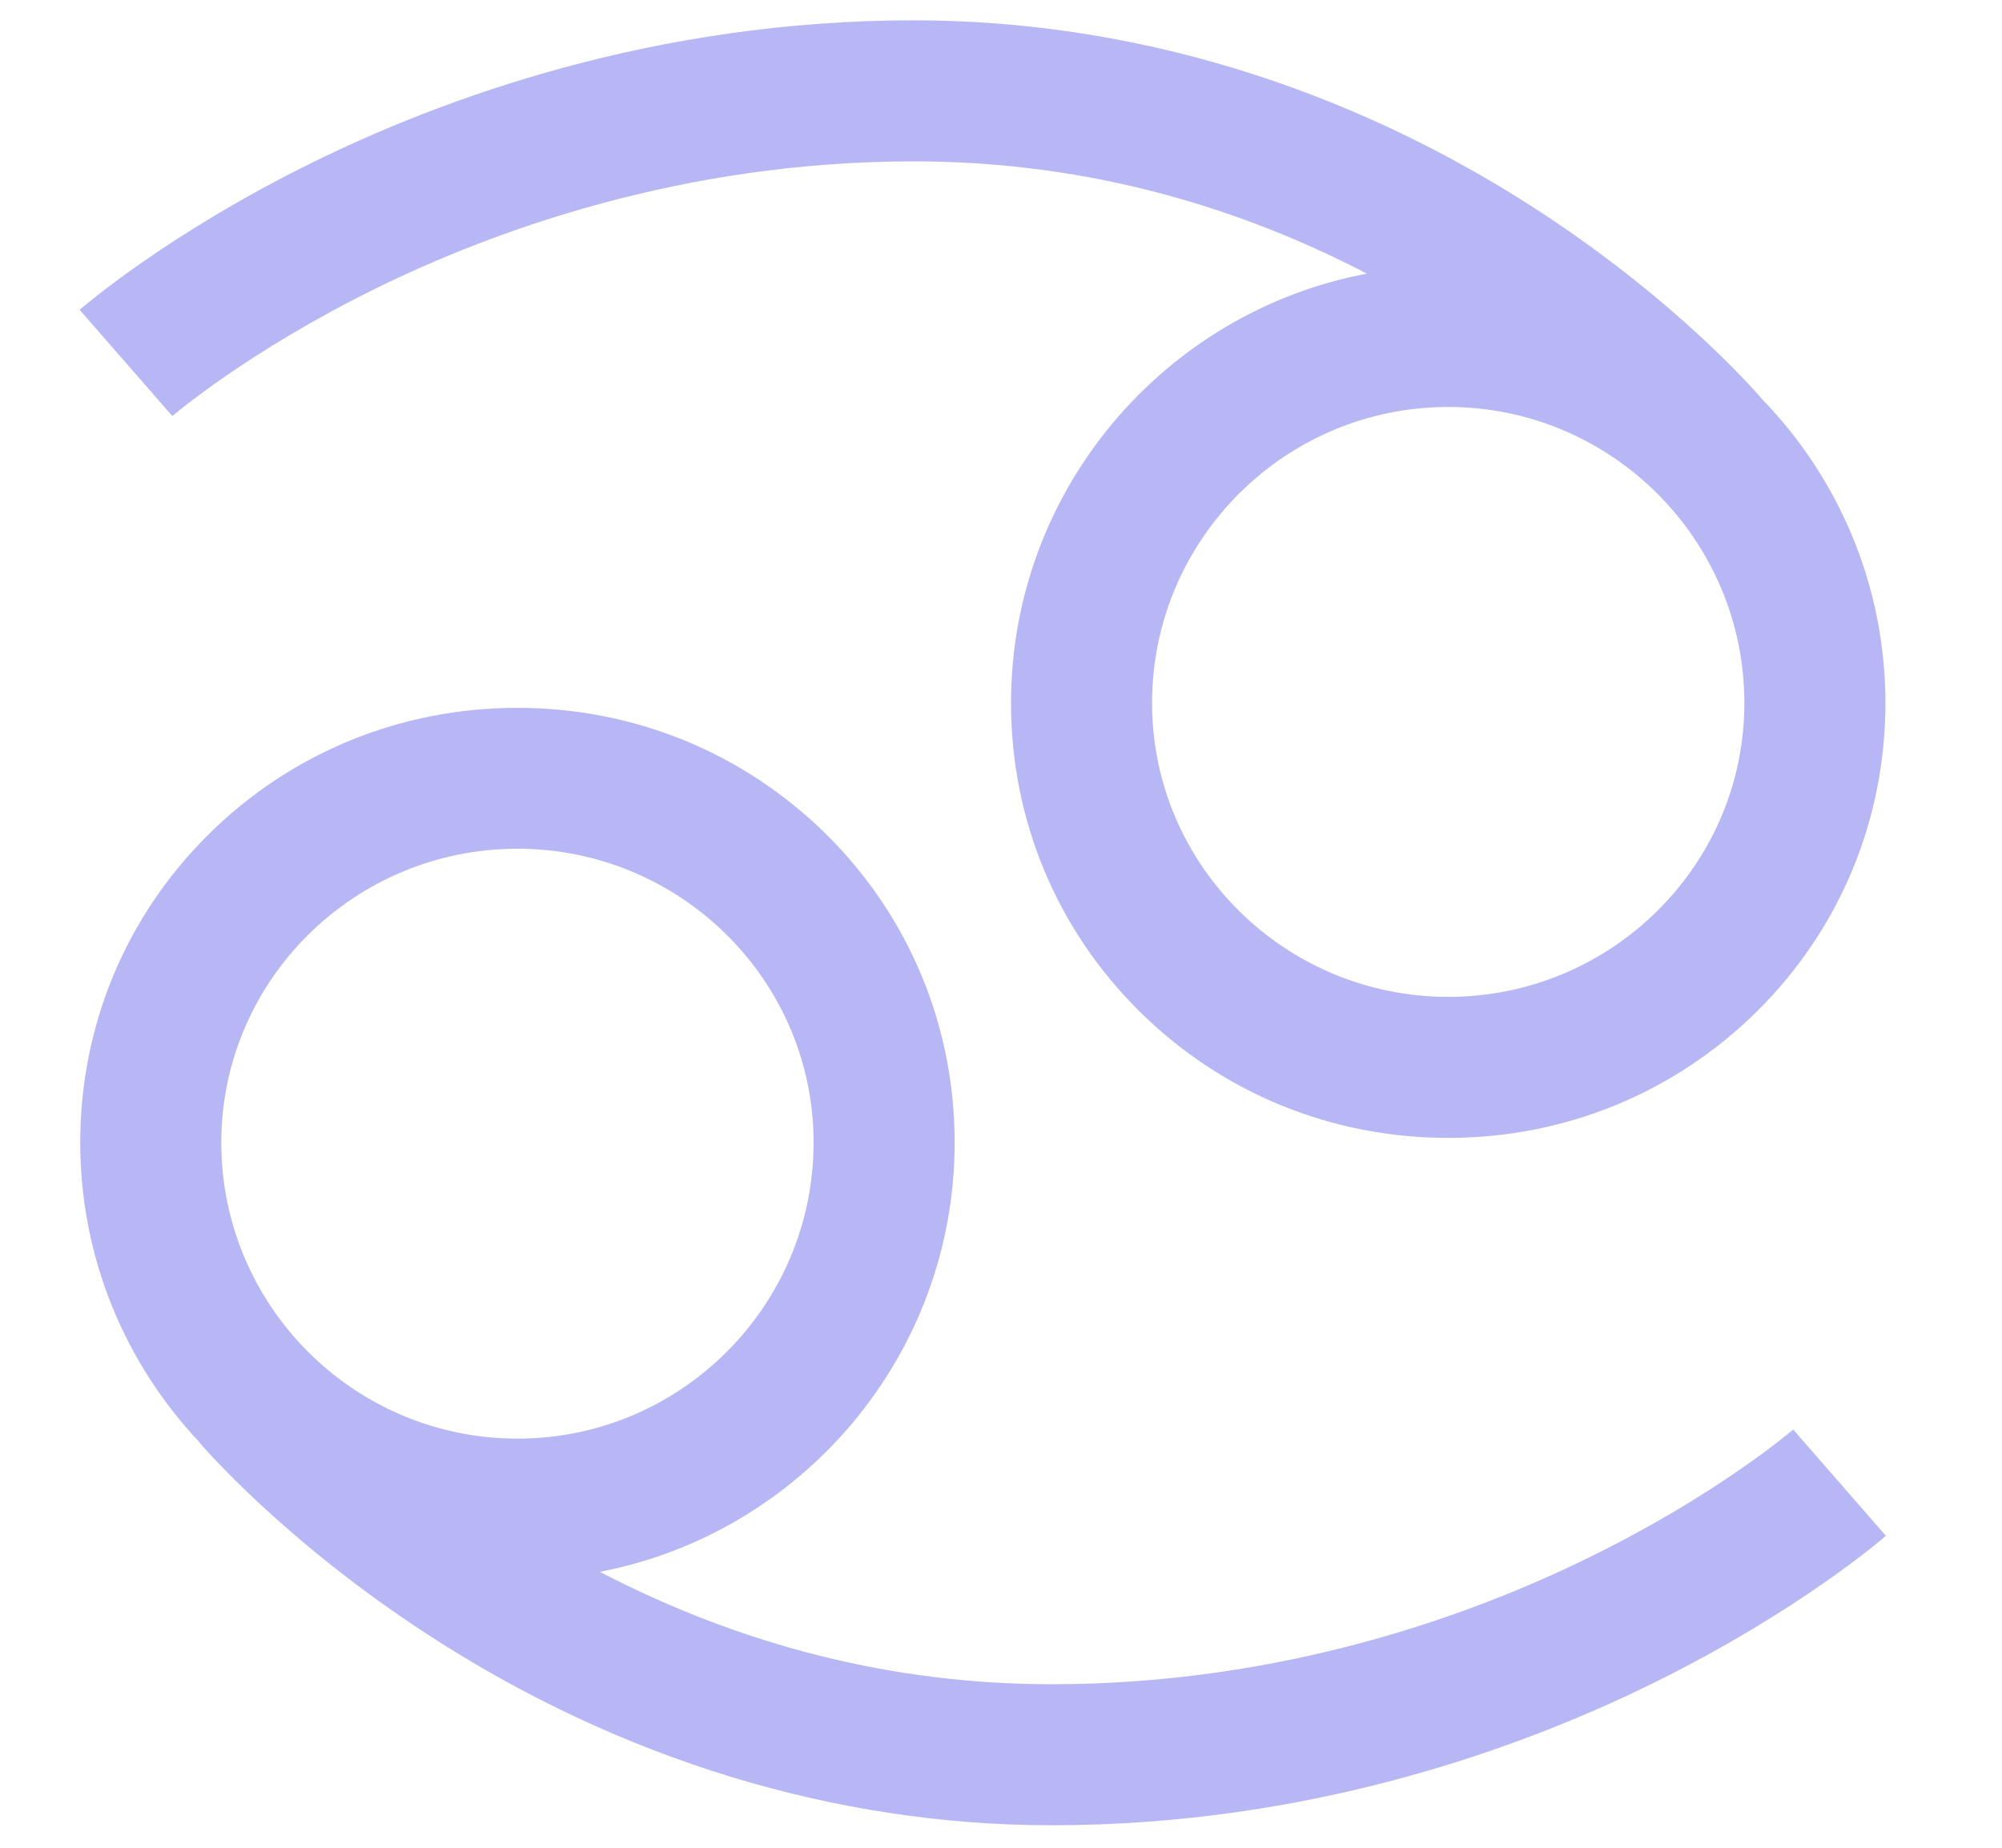 <svg width="13" height="12" viewBox="0 0 13 12" fill="none" xmlns="http://www.w3.org/2000/svg">
<path d="M2.447 1.87C3.212 1.495 4.438 1.048 5.934 1.048C6.958 1.048 7.944 1.293 8.876 1.777C7.562 2.025 6.565 3.181 6.565 4.566C6.565 5.324 6.861 6.035 7.398 6.567C7.933 7.098 8.645 7.39 9.404 7.39C10.162 7.39 10.874 7.098 11.41 6.567C11.947 6.035 12.243 5.324 12.243 4.566C12.243 3.799 11.937 3.102 11.441 2.591L11.441 2.591C11.419 2.565 10.901 1.958 9.968 1.354C8.733 0.555 7.338 0.132 5.934 0.132C4.247 0.132 2.87 0.639 2.013 1.063C1.078 1.526 0.54 1.993 0.517 2.012L1.119 2.702C1.124 2.698 1.61 2.281 2.447 1.87ZM9.404 6.474C8.343 6.474 7.481 5.618 7.481 4.566C7.481 3.506 8.343 2.643 9.404 2.643C10.464 2.643 11.327 3.506 11.327 4.566C11.327 5.618 10.464 6.474 9.404 6.474ZM11.644 9.284C11.639 9.288 11.154 9.706 10.316 10.116C9.552 10.491 8.326 10.938 6.829 10.938C5.812 10.938 4.828 10.693 3.895 10.208C5.205 9.957 6.199 8.803 6.199 7.42C6.199 6.662 5.903 5.951 5.366 5.419C4.83 4.889 4.118 4.597 3.36 4.597C2.601 4.597 1.889 4.889 1.354 5.419C0.817 5.951 0.521 6.662 0.521 7.42C0.521 8.172 0.815 8.857 1.294 9.365L1.293 9.366C1.315 9.391 1.84 10.006 2.78 10.617C4.024 11.426 5.425 11.854 6.829 11.854C8.516 11.854 9.893 11.348 10.751 10.923C11.685 10.46 12.224 9.994 12.246 9.974L11.644 9.284ZM3.36 5.512C4.42 5.512 5.283 6.368 5.283 7.42C5.283 8.481 4.42 9.343 3.36 9.343C2.299 9.343 1.437 8.481 1.437 7.42C1.437 6.368 2.299 5.512 3.36 5.512Z" fill="#7071EE" fill-opacity="0.5"/>
</svg>
